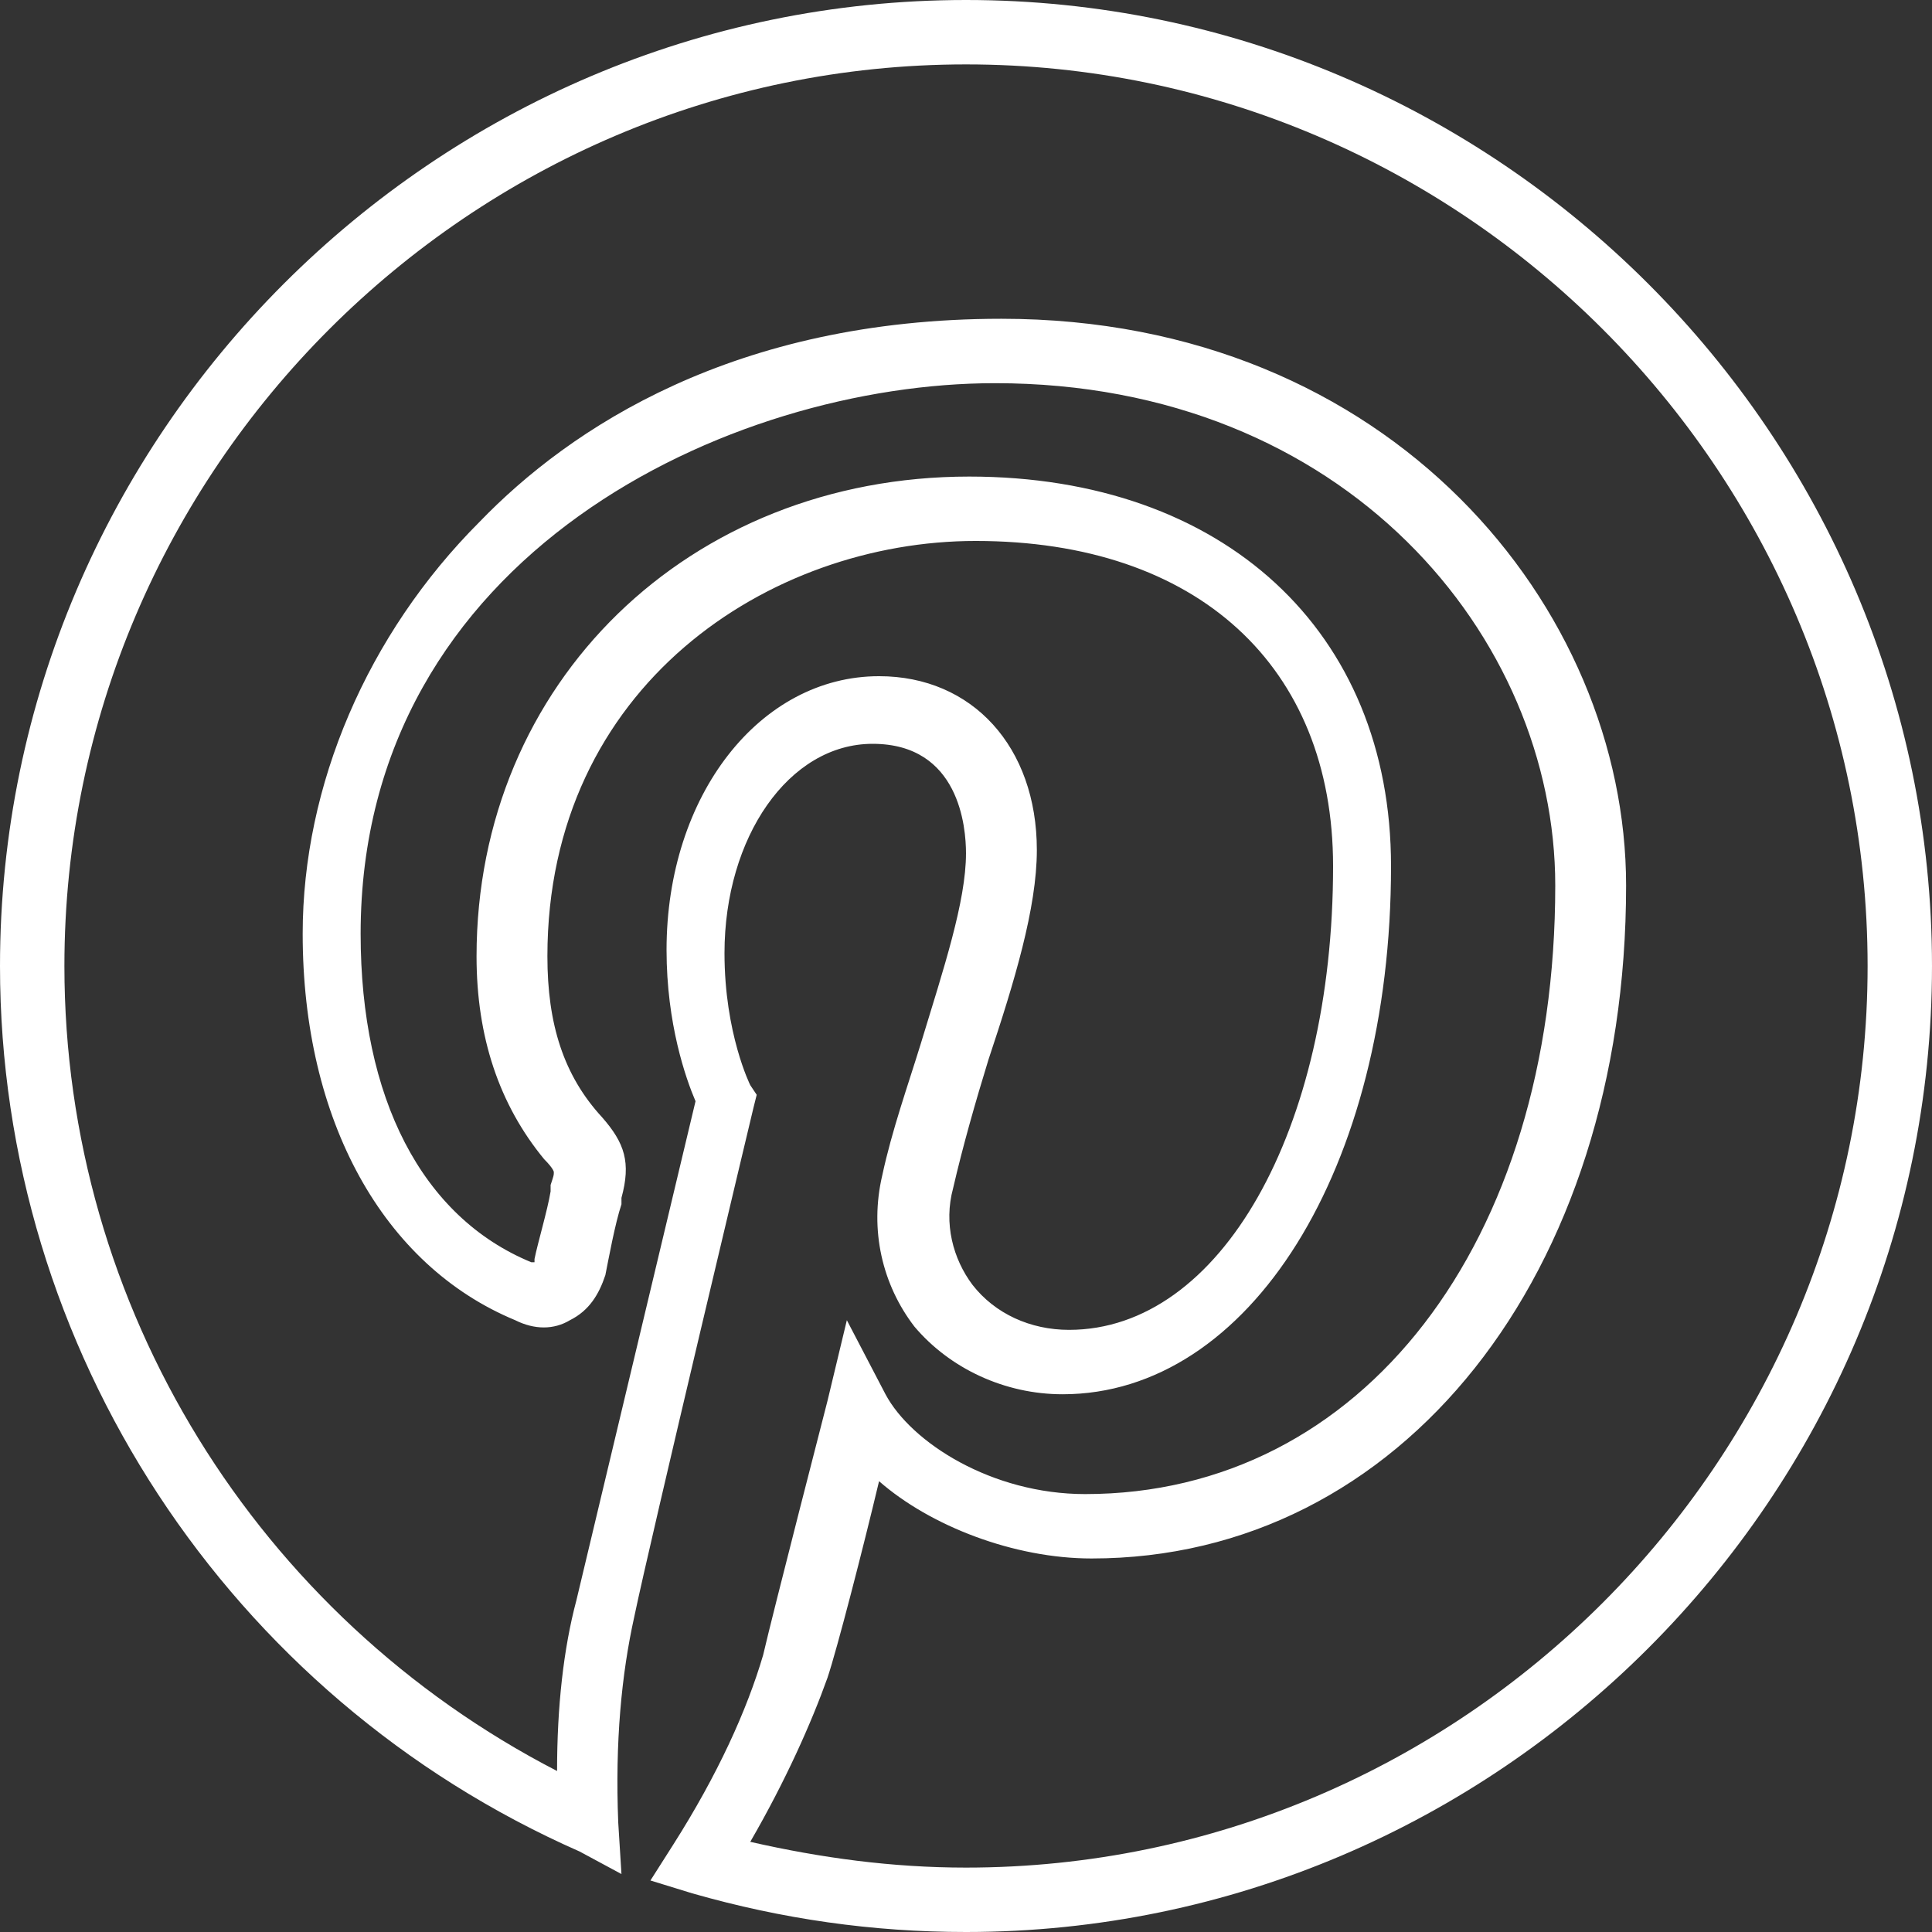 <svg width="512" height="512" xmlns="http://www.w3.org/2000/svg">

 <rect width="100%" height="100%" fill="#333333" stroke="none"/>

 <g>
  <title>background</title>
  <rect fill="none" id="canvas_background" height="402" width="582" y="-1" x="-1"/>
 </g>
 <g>
  <title>Layer 1</title>
  <g id="svg_1">
   <g id="svg_2">
    <path fill="#ffffff" id="svg_3" d="m256,0c-140.8,0 -256,115.2 -256,256c0,101.547 60.587,193.707 153.6,234.667l11.093,5.973l-0.853,-13.653c-0.853,-21.333 0.853,-39.253 4.267,-54.613c4.267,-20.48 31.573,-134.827 31.573,-134.827l0.853,-3.413l-1.707,-2.56c0,0 -6.827,-13.653 -6.827,-34.987c0,-30.72 17.067,-55.467 39.253,-55.467c23.04,0 24.747,22.187 24.747,29.013c0,12.8 -5.973,30.72 -11.947,50.347c-3.413,11.093 -7.68,23.04 -10.24,34.987c-3.413,14.507 0,29.013 8.533,40.107c9.387,11.093 23.893,17.92 39.253,17.92c49.493,0 87.04,-59.733 87.04,-139.947c0,-62.293 -44.373,-103.253 -111.787,-103.253c-74.24,0 -130.56,54.613 -130.56,127.147c0,21.333 5.973,39.253 17.92,53.76c2.56,2.56 2.56,3.413 2.56,3.413c0,0.853 0,0.853 -0.853,3.413l0,1.707c-0.853,5.12 -3.413,13.653 -4.267,17.92c0,0.853 0,0.853 0,0.853l-0.851,0c-29.013,-11.947 -45.227,-43.52 -45.227,-87.04c0,-100.693 98.133,-145.92 168.107,-145.92c93.013,0 148.48,67.413 148.48,133.12c0,94.72 -51.2,161.28 -124.587,161.28c-24.747,0 -46.08,-13.653 -52.907,-26.453l-10.24,-19.627l-5.12,21.333c0,0 -14.507,56.32 -17.067,67.413c-4.267,14.507 -11.947,31.573 -23.893,50.347l-5.973,9.387l11.093,3.413c23.894,6.827 47.787,10.24 72.534,10.24c140.8,0 256,-115.2 256,-256s-115.2,-256 -256,-256zm0,494.933c-19.627,0 -38.4,-2.56 -57.173,-6.827c9.387,-16.213 16.213,-31.573 20.48,-43.52c2.56,-7.68 9.387,-34.133 13.653,-52.053c13.653,11.947 35.84,20.48 56.32,20.48c81.92,0 141.653,-75.093 141.653,-178.347c0,-73.387 -62.293,-150.187 -165.547,-150.187c-70.827,0 -114.347,29.013 -138.24,53.76c-29.867,29.867 -46.933,69.973 -46.933,109.227c0,49.493 21.333,87.893 56.32,102.4c5.12,2.56 10.24,2.56 14.507,0c5.12,-2.56 7.68,-6.827 9.387,-11.947c0.853,-4.267 2.56,-13.653 4.267,-18.773l0,-1.707c2.56,-9.387 0.853,-14.507 -5.12,-21.333c-10.24,-11.093 -14.507,-24.747 -14.507,-42.667c0,-71.68 58.88,-110.08 113.493,-110.08c58.88,0 94.72,33.28 94.72,86.187c0,69.973 -29.867,122.88 -69.973,122.88c-10.24,0 -19.627,-4.267 -25.6,-11.947c-5.12,-6.827 -7.68,-16.213 -5.12,-25.6c2.56,-11.093 5.973,-23.04 9.387,-34.133c6.827,-20.48 12.8,-40.107 12.8,-55.467c0,-27.307 -17.067,-46.08 -41.813,-46.08c-31.573,0 -56.32,31.573 -56.32,72.533c0,19.627 5.12,34.133 7.68,40.107c-4.267,17.92 -27.307,114.347 -31.573,132.267c-3.413,12.8 -5.12,28.16 -5.12,45.227c-79.361,-40.96 -130.561,-122.88 -130.561,-213.333c0,-131.413 107.52,-238.933 238.933,-238.933s238.933,107.52 238.933,238.933s-107.52,238.933 -238.933,238.933z"/>
   </g>
  </g>
  <g id="svg_4"/>
  <g id="svg_5"/>
  <g id="svg_6"/>
  <g id="svg_7"/>
  <g id="svg_8"/>
  <g id="svg_9"/>
  <g id="svg_10"/>
  <g id="svg_11"/>
  <g id="svg_12"/>
  <g id="svg_13"/>
  <g id="svg_14"/>
  <g id="svg_15"/>
  <g id="svg_16"/>
  <g id="svg_17"/>
  <g id="svg_18"/>
 </g>
</svg>